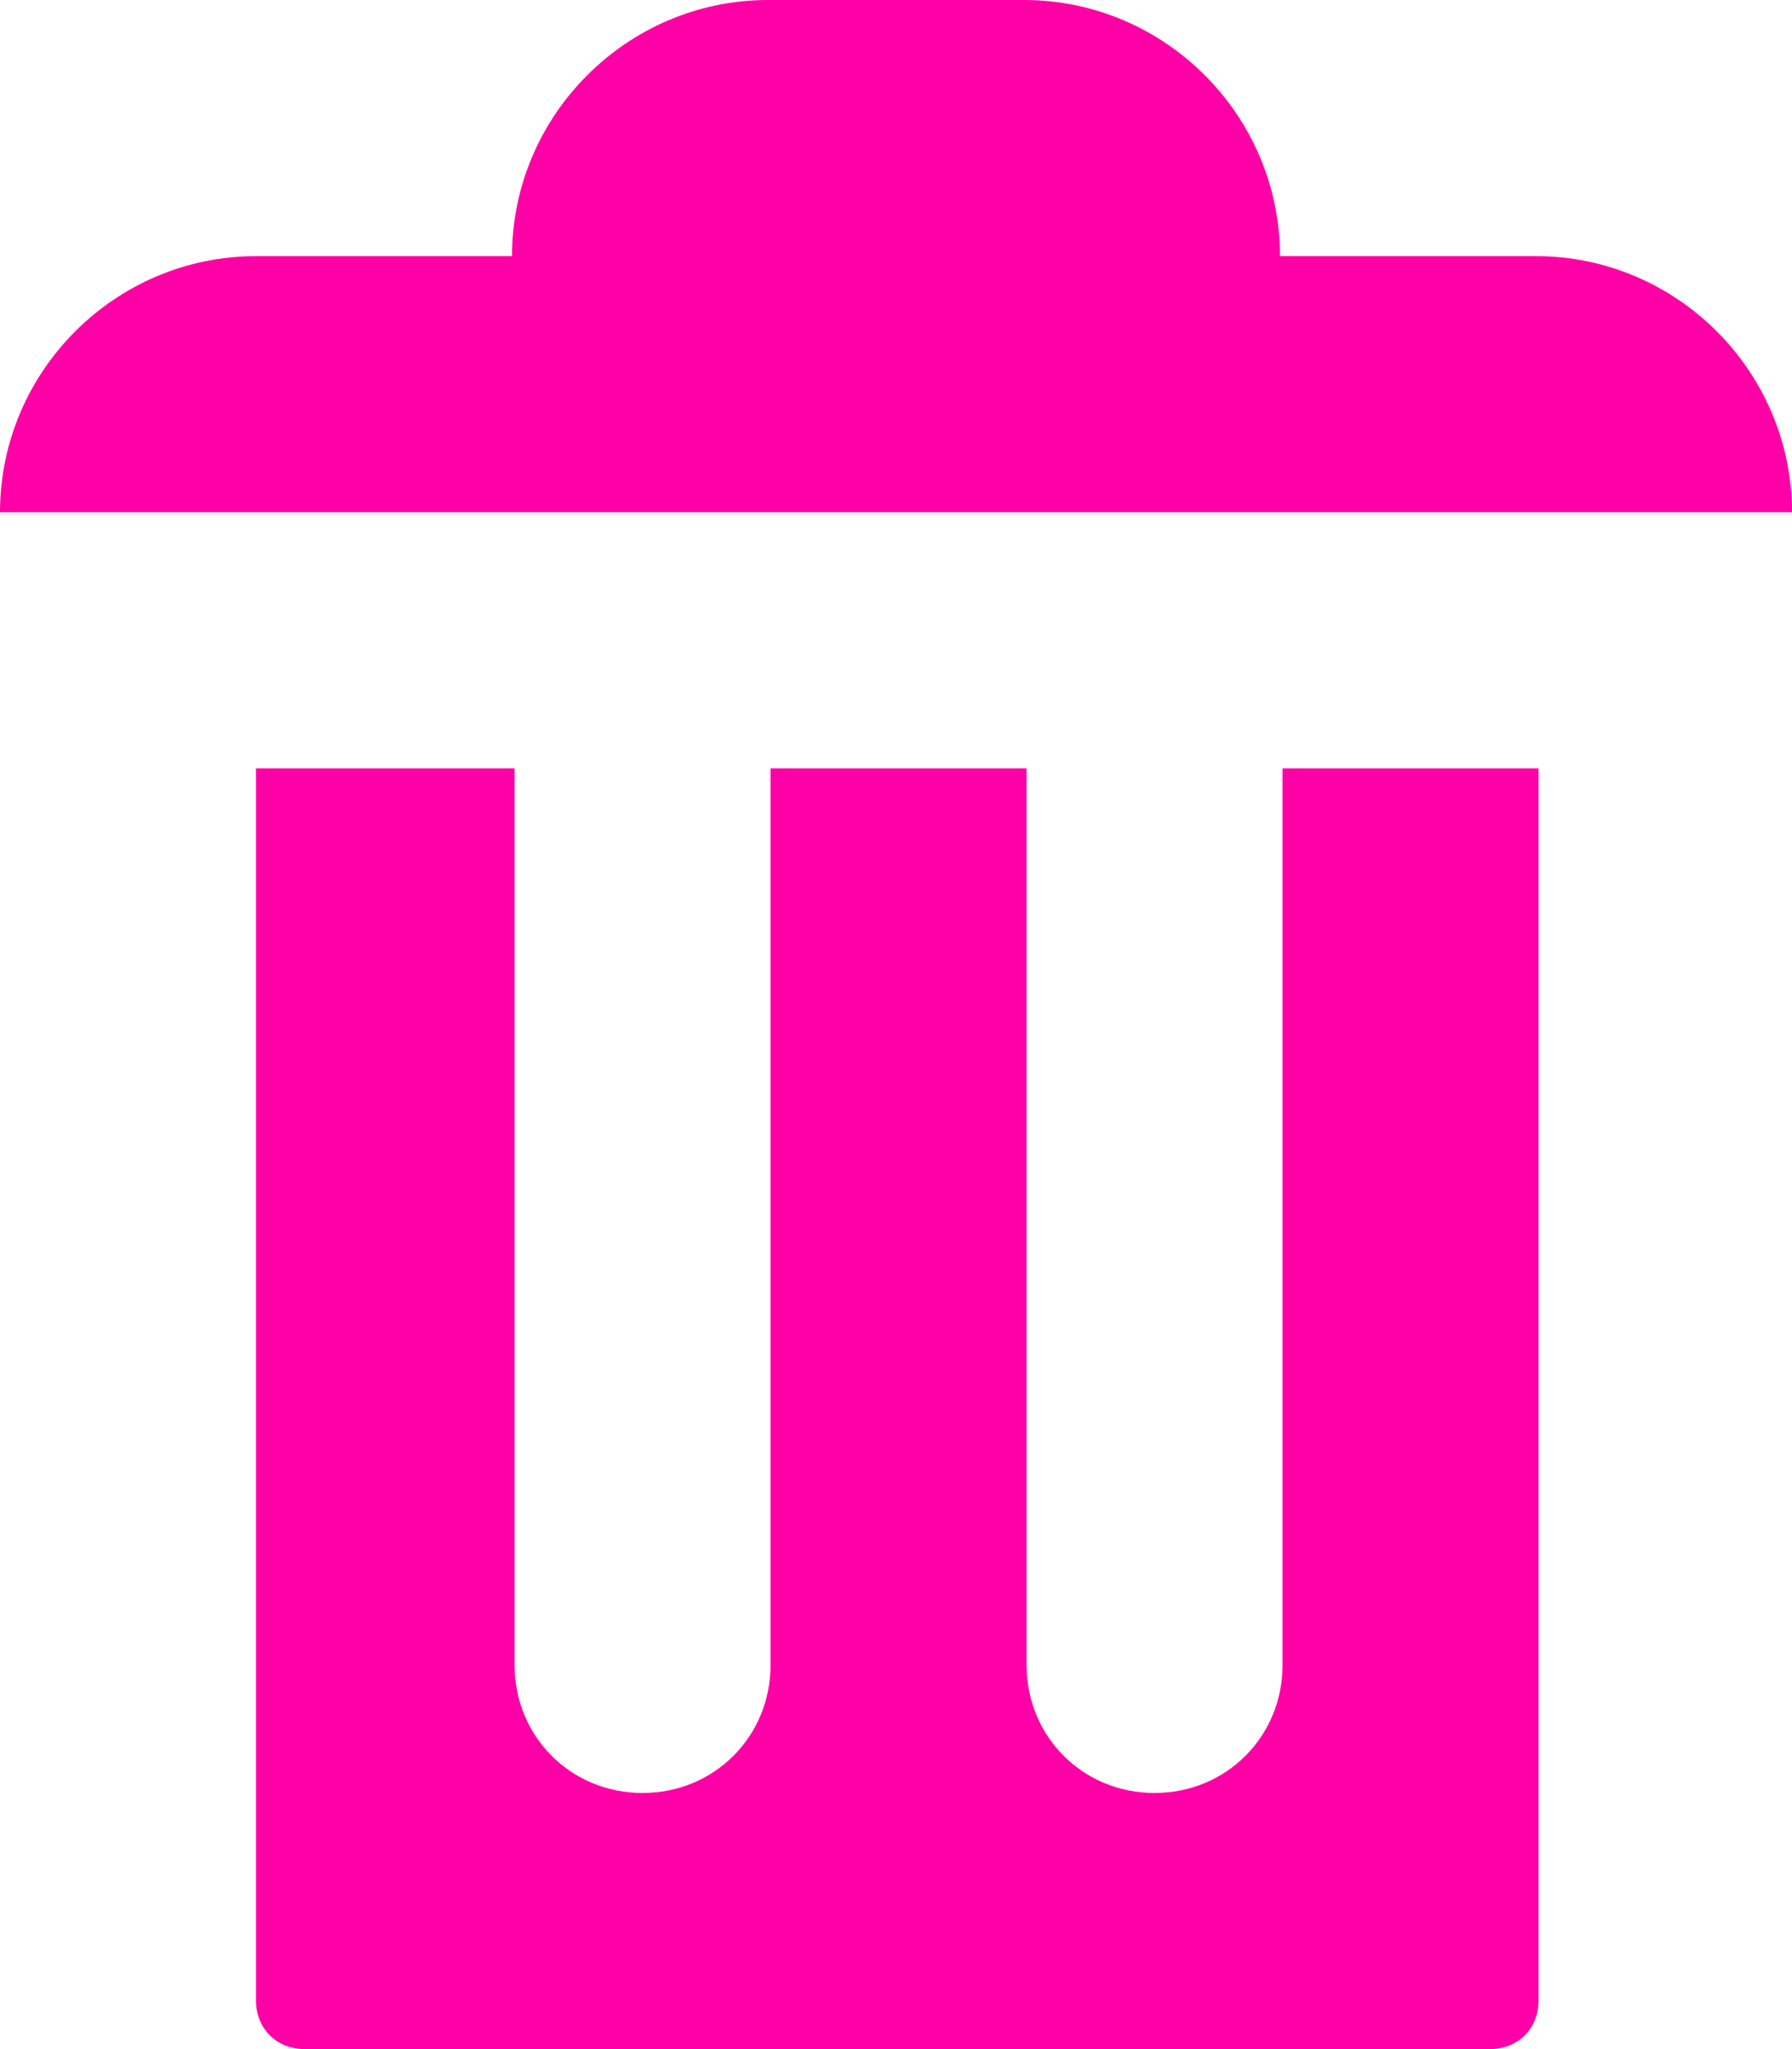 <svg width="28" height="32" viewBox="0 0 28 32" fill="none" xmlns="http://www.w3.org/2000/svg">
<g id="icon_delete">
<path id="Vector" d="M12 0C9.8 0 8 1.8 8 4H4C1.8 4 0 5.8 0 8H28C28 5.8 26.2 4 24 4H20C20 1.8 18.2 0 16 0H12ZM4 12V31.24C4 31.68 4.32 32 4.76 32H23.28C23.72 32 24.04 31.68 24.04 31.24V12H20.04V26C20.04 27.12 19.16 28 18.04 28C16.92 28 16.04 27.12 16.04 26V12H12.04V26C12.04 27.12 11.16 28 10.04 28C8.92 28 8.04 27.12 8.04 26V12H4.04H4Z" fill="#FF00A7"/>
</g>
</svg>

